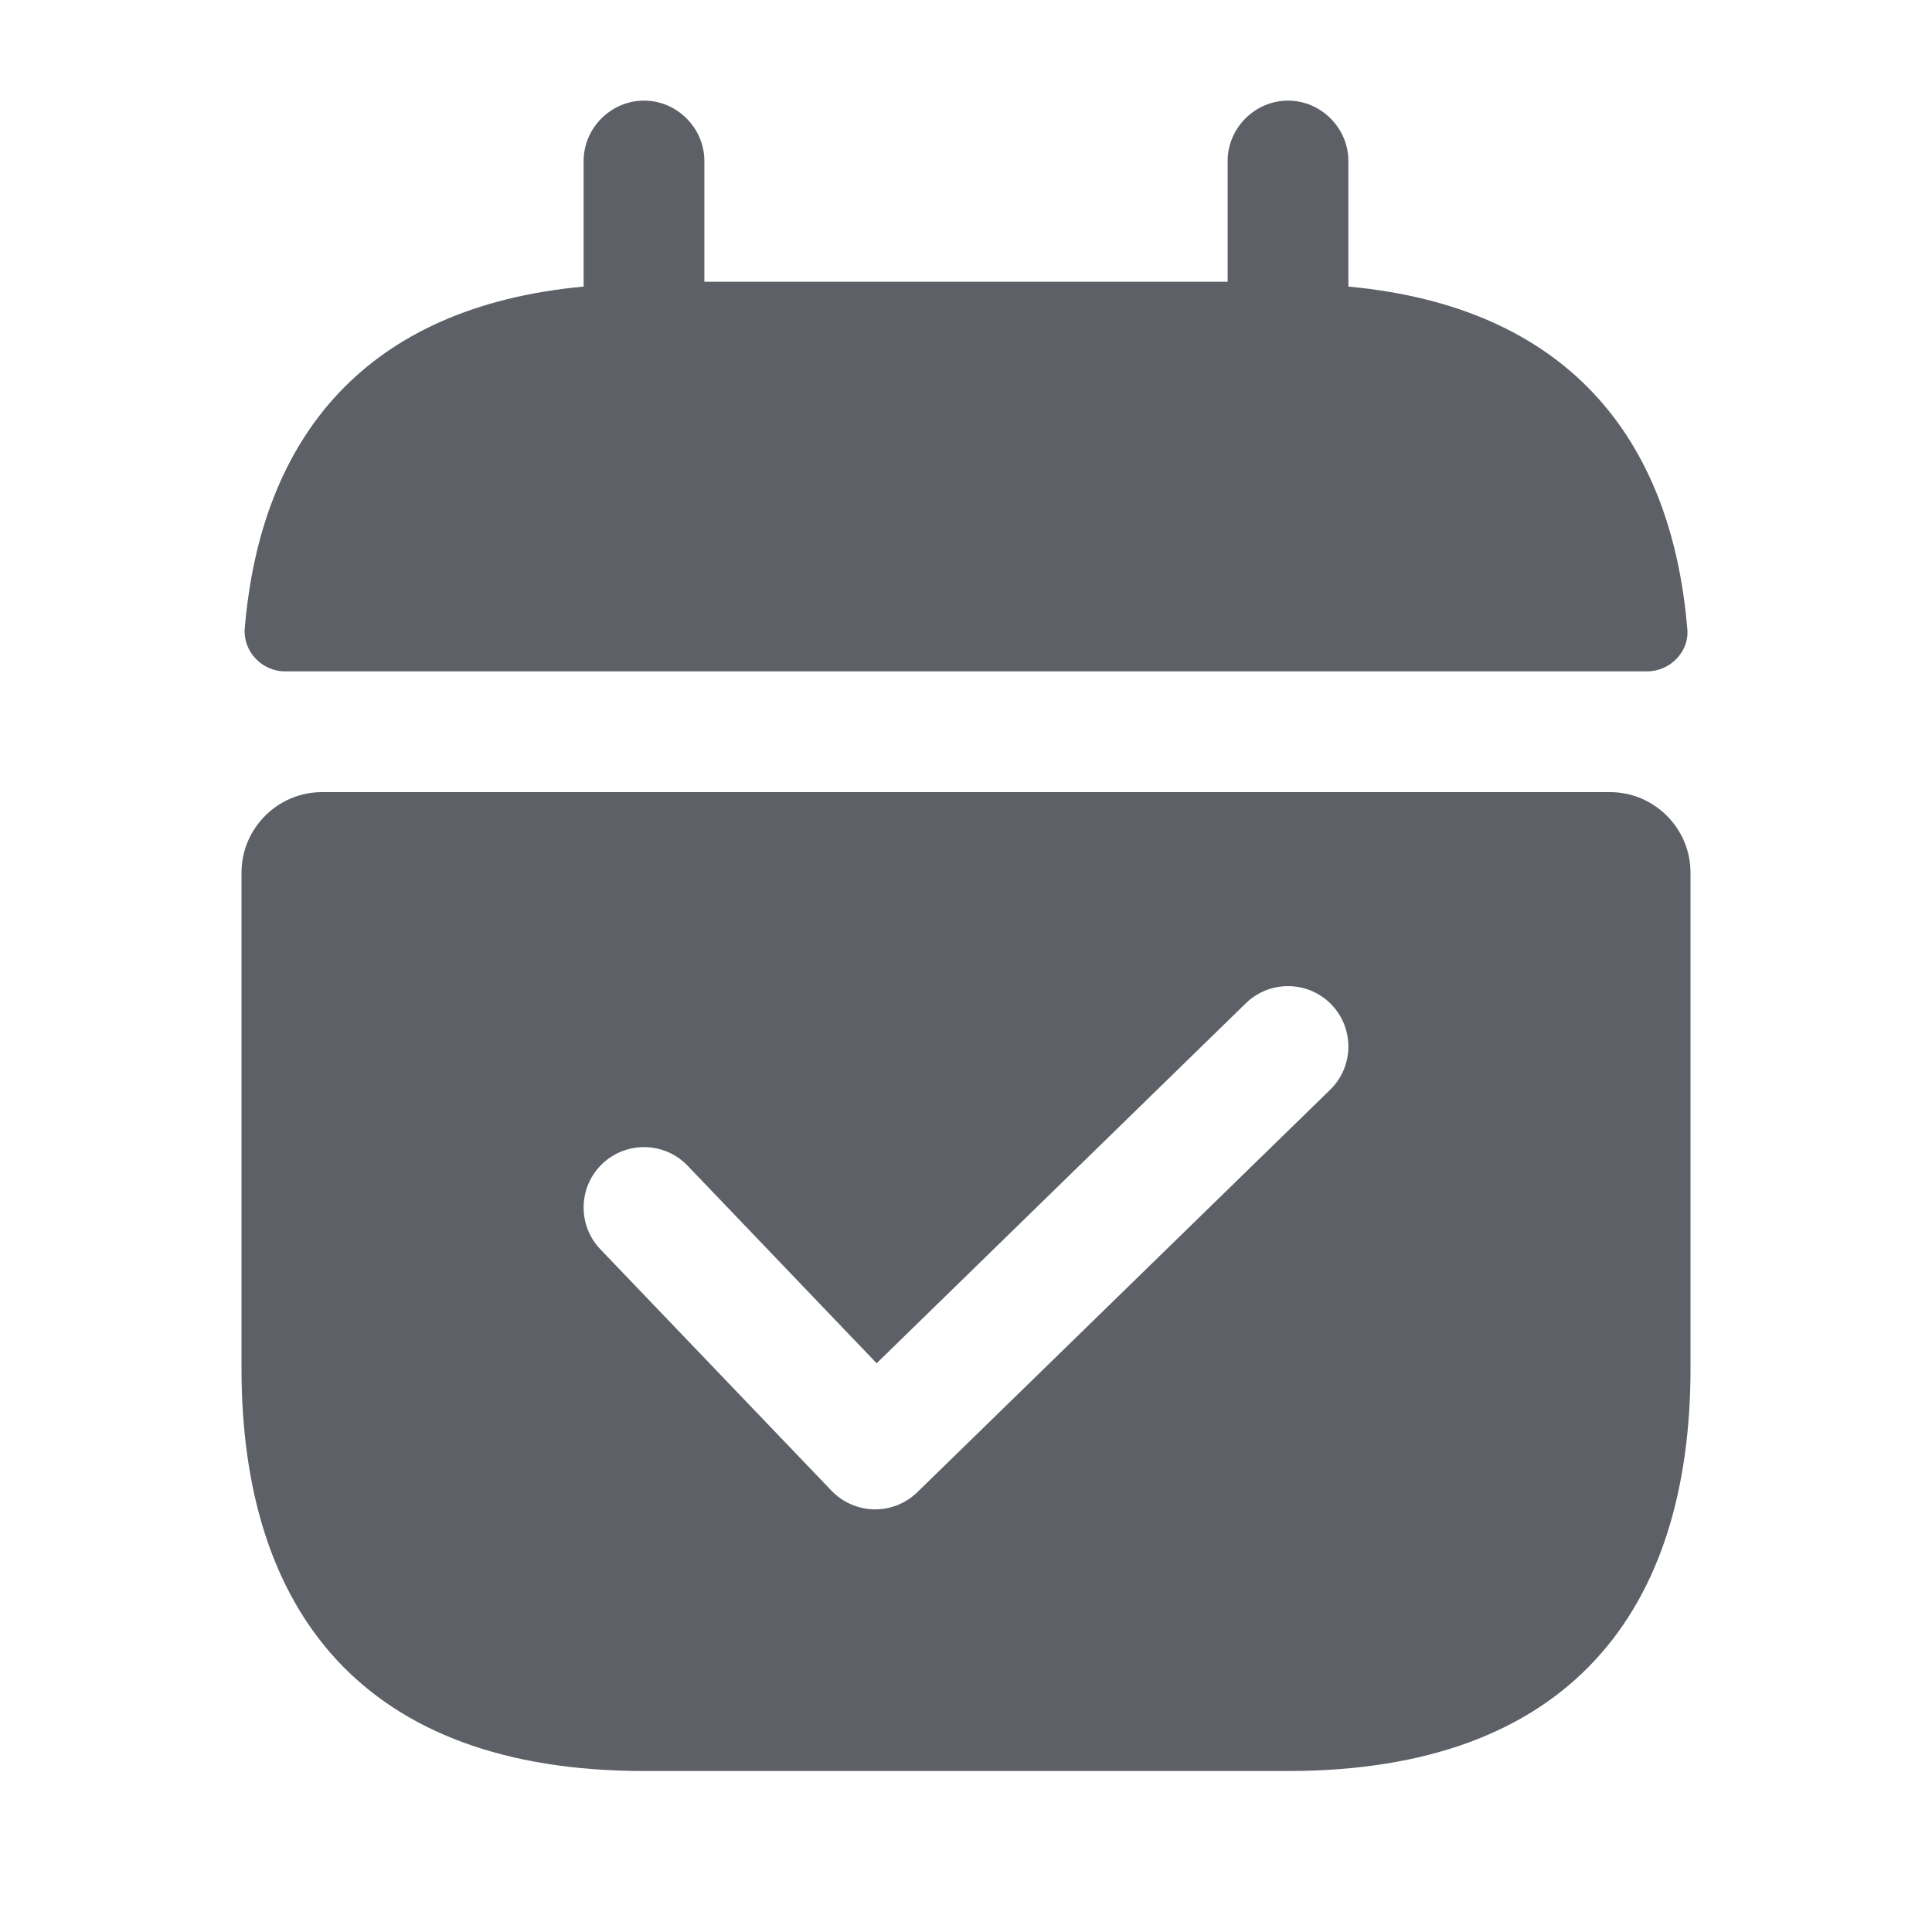 <svg width="24" height="24" viewBox="0 0 24 24" fill="none" xmlns="http://www.w3.org/2000/svg">
<path fill-rule="evenodd" clip-rule="evenodd" d="M16.75 3.56V2C16.75 1.59 16.41 1.25 16 1.25C15.59 1.25 15.25 1.59 15.25 2V3.5H8.75V2C8.75 1.59 8.41 1.25 8 1.25C7.59 1.25 7.25 1.59 7.25 2V3.56C4.55 3.81 3.24 5.42 3.04 7.81C3.02 8.1 3.26 8.34 3.54 8.34H20.46C20.75 8.34 20.99 8.09 20.96 7.81C20.76 5.42 19.45 3.81 16.75 3.56ZM20 9.84H4C3.45 9.84 3 10.29 3 10.84V17C3 20 4.5 22 8 22H16C19.5 22 21 20 21 17V10.84C21 10.29 20.55 9.84 20 9.84ZM16.524 13.537C16.82 13.248 16.826 12.773 16.537 12.476C16.248 12.18 15.773 12.174 15.476 12.463L10.89 16.935L8.542 14.481C8.255 14.182 7.781 14.172 7.481 14.458C7.182 14.745 7.172 15.219 7.458 15.519L10.33 18.519C10.468 18.663 10.659 18.746 10.859 18.75C11.059 18.753 11.252 18.677 11.395 18.537L16.524 13.537Z" fill="#5D6066"/>
</svg>
